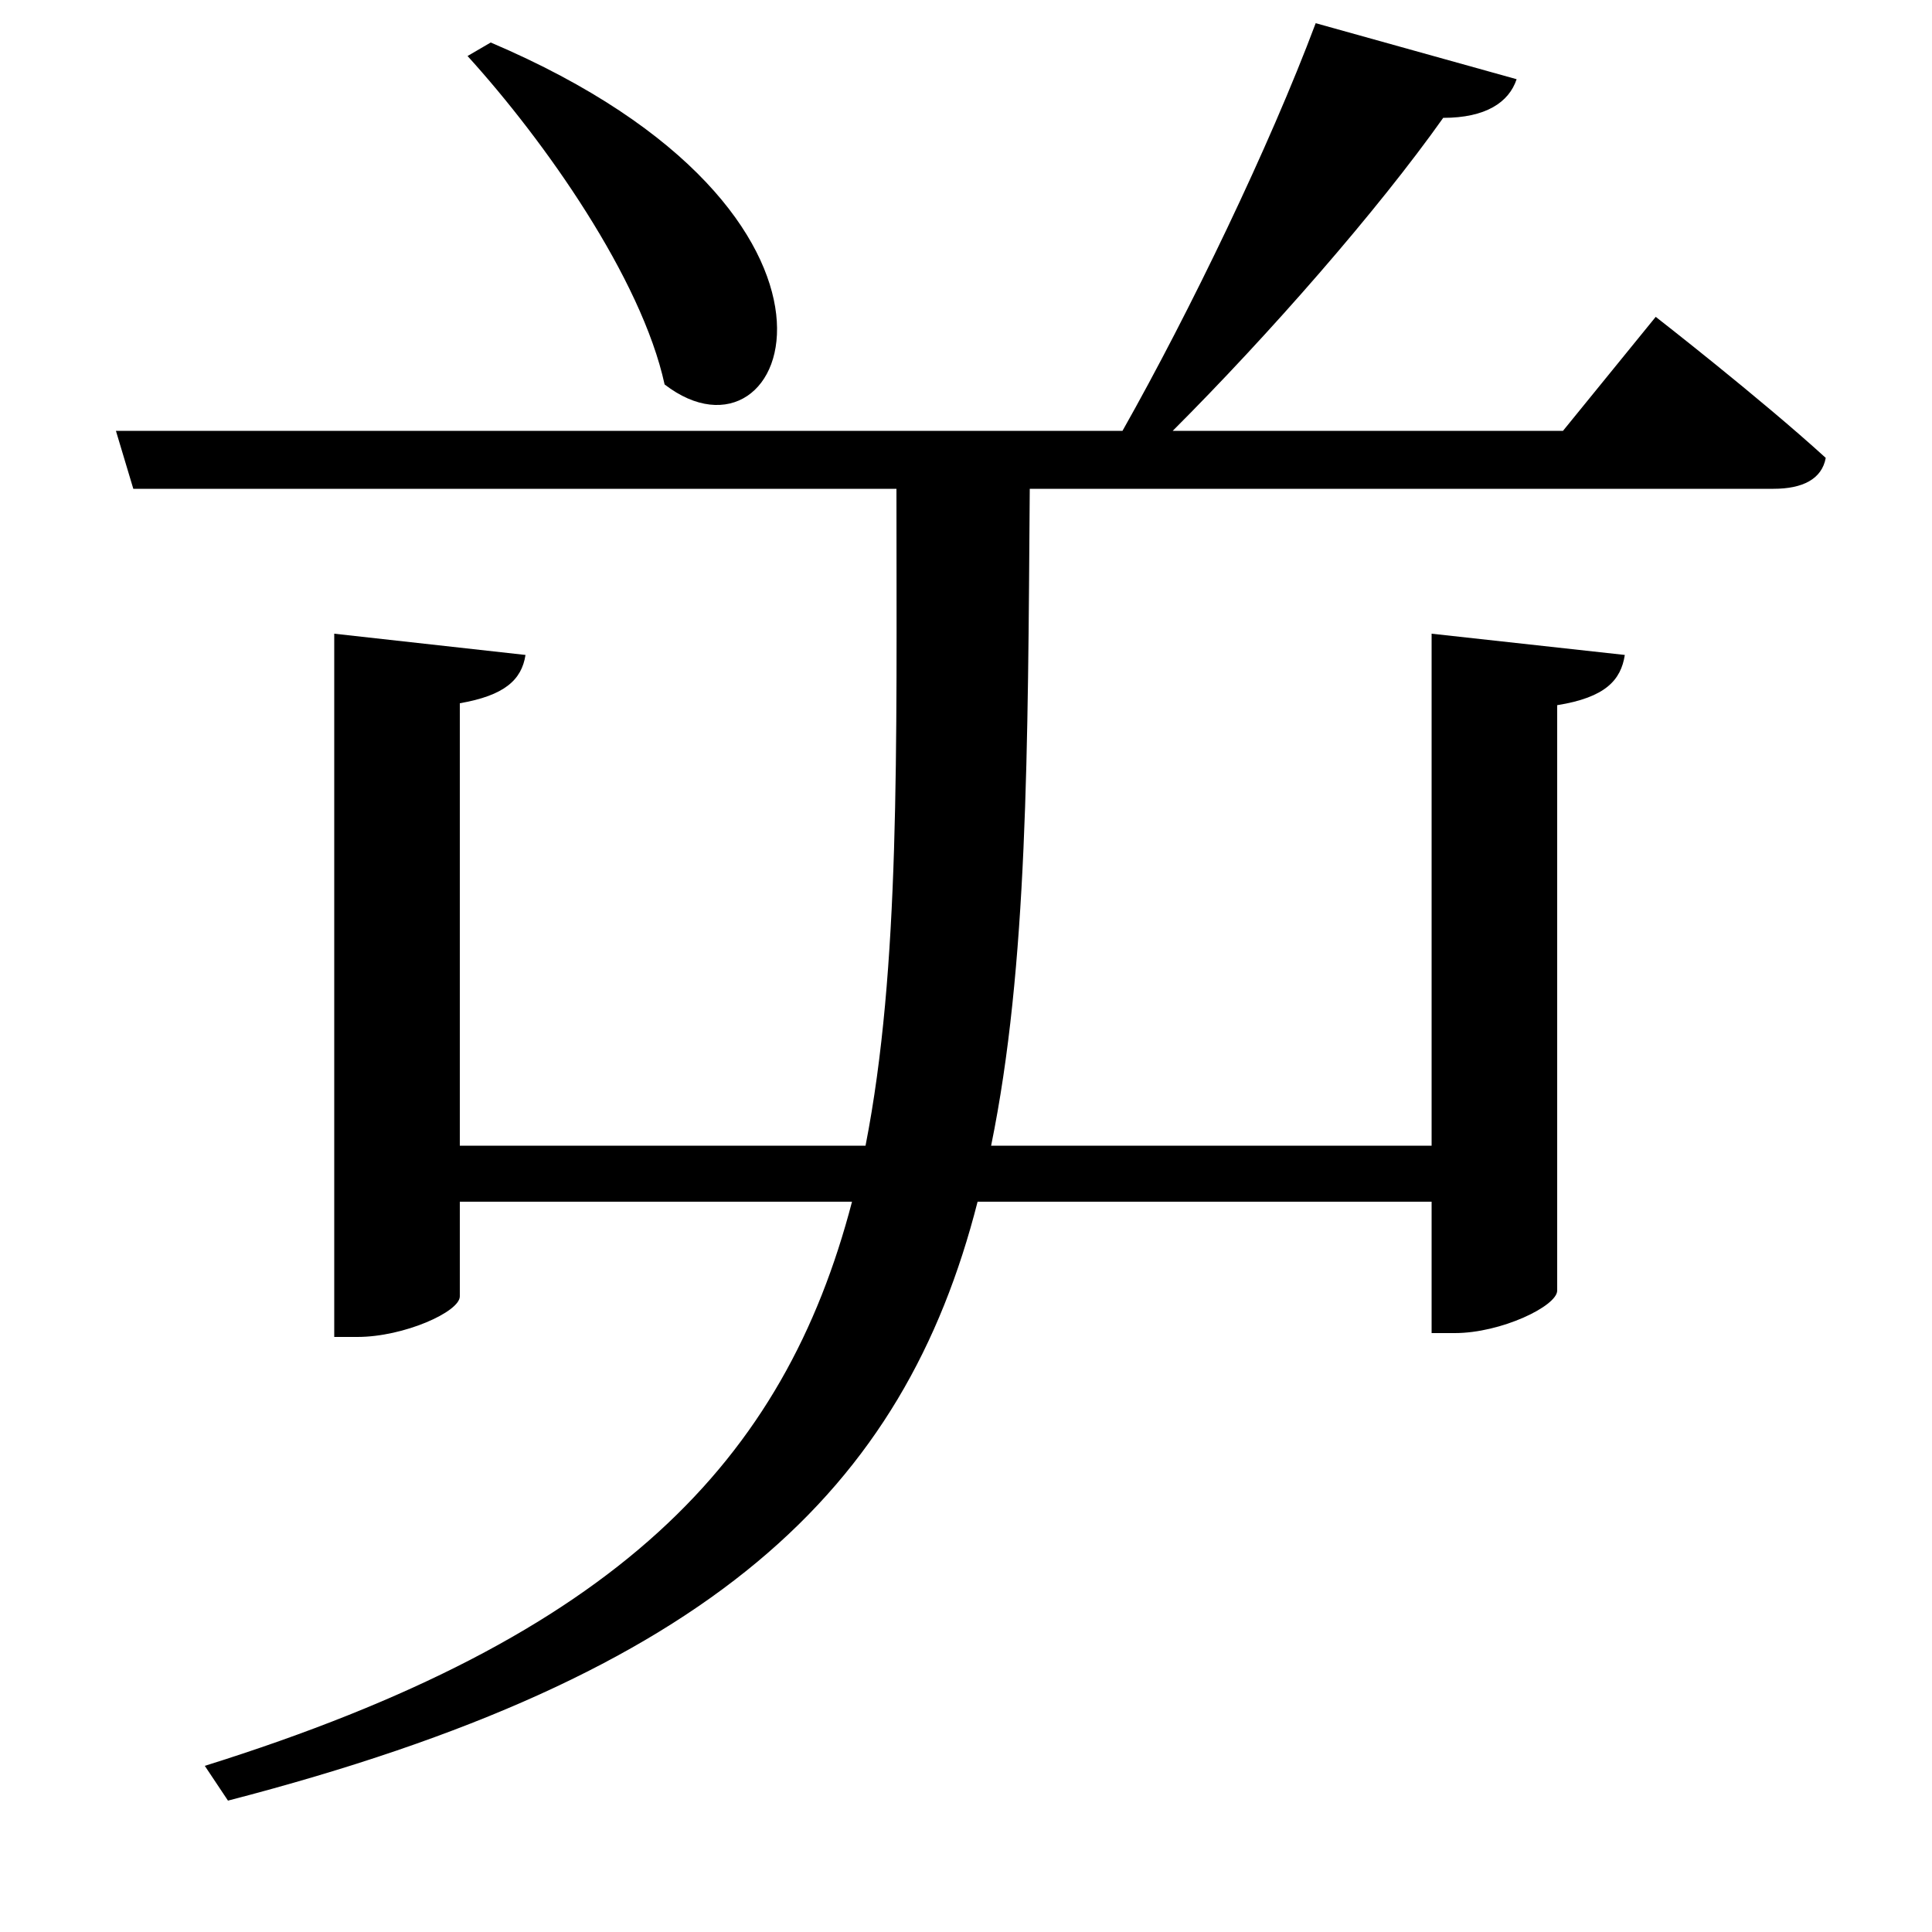 <svg xmlns="http://www.w3.org/2000/svg"
    viewBox="0 0 1000 1000">
  <!--
© 2017-2023 Adobe (http://www.adobe.com/).
Noto is a trademark of Google Inc.
This Font Software is licensed under the SIL Open Font License, Version 1.1. This Font Software is distributed on an "AS IS" BASIS, WITHOUT WARRANTIES OR CONDITIONS OF ANY KIND, either express or implied. See the SIL Open Font License for the specific language, permissions and limitations governing your use of this Font Software.
http://scripts.sil.org/OFL
  -->
<path d="M254 22L242 29C282 73 332 144 344 199 409 249 463 111 254 22ZM741 328L741 593 513 593C532 500 532 389 533 253L918 253C933 253 943 248 945 237 911 206 857 164 857 164L809 223 607 223C657 173 713 109 747 61 769 61 781 53 785 41L681 12C657 76 616 161 581 223L60 223 69 253 464 253C464 389 466 501 448 593L238 593 238 364C261 360 270 352 272 339L173 328 173 692 185 692C209 692 238 679 238 671L238 622 441 622C406 756 320 847 106 914L118 932C369 867 468 771 506 622L741 622 741 690 753 690C777 690 806 676 806 668L806 365C831 361 839 352 841 339Z"/>
</svg>